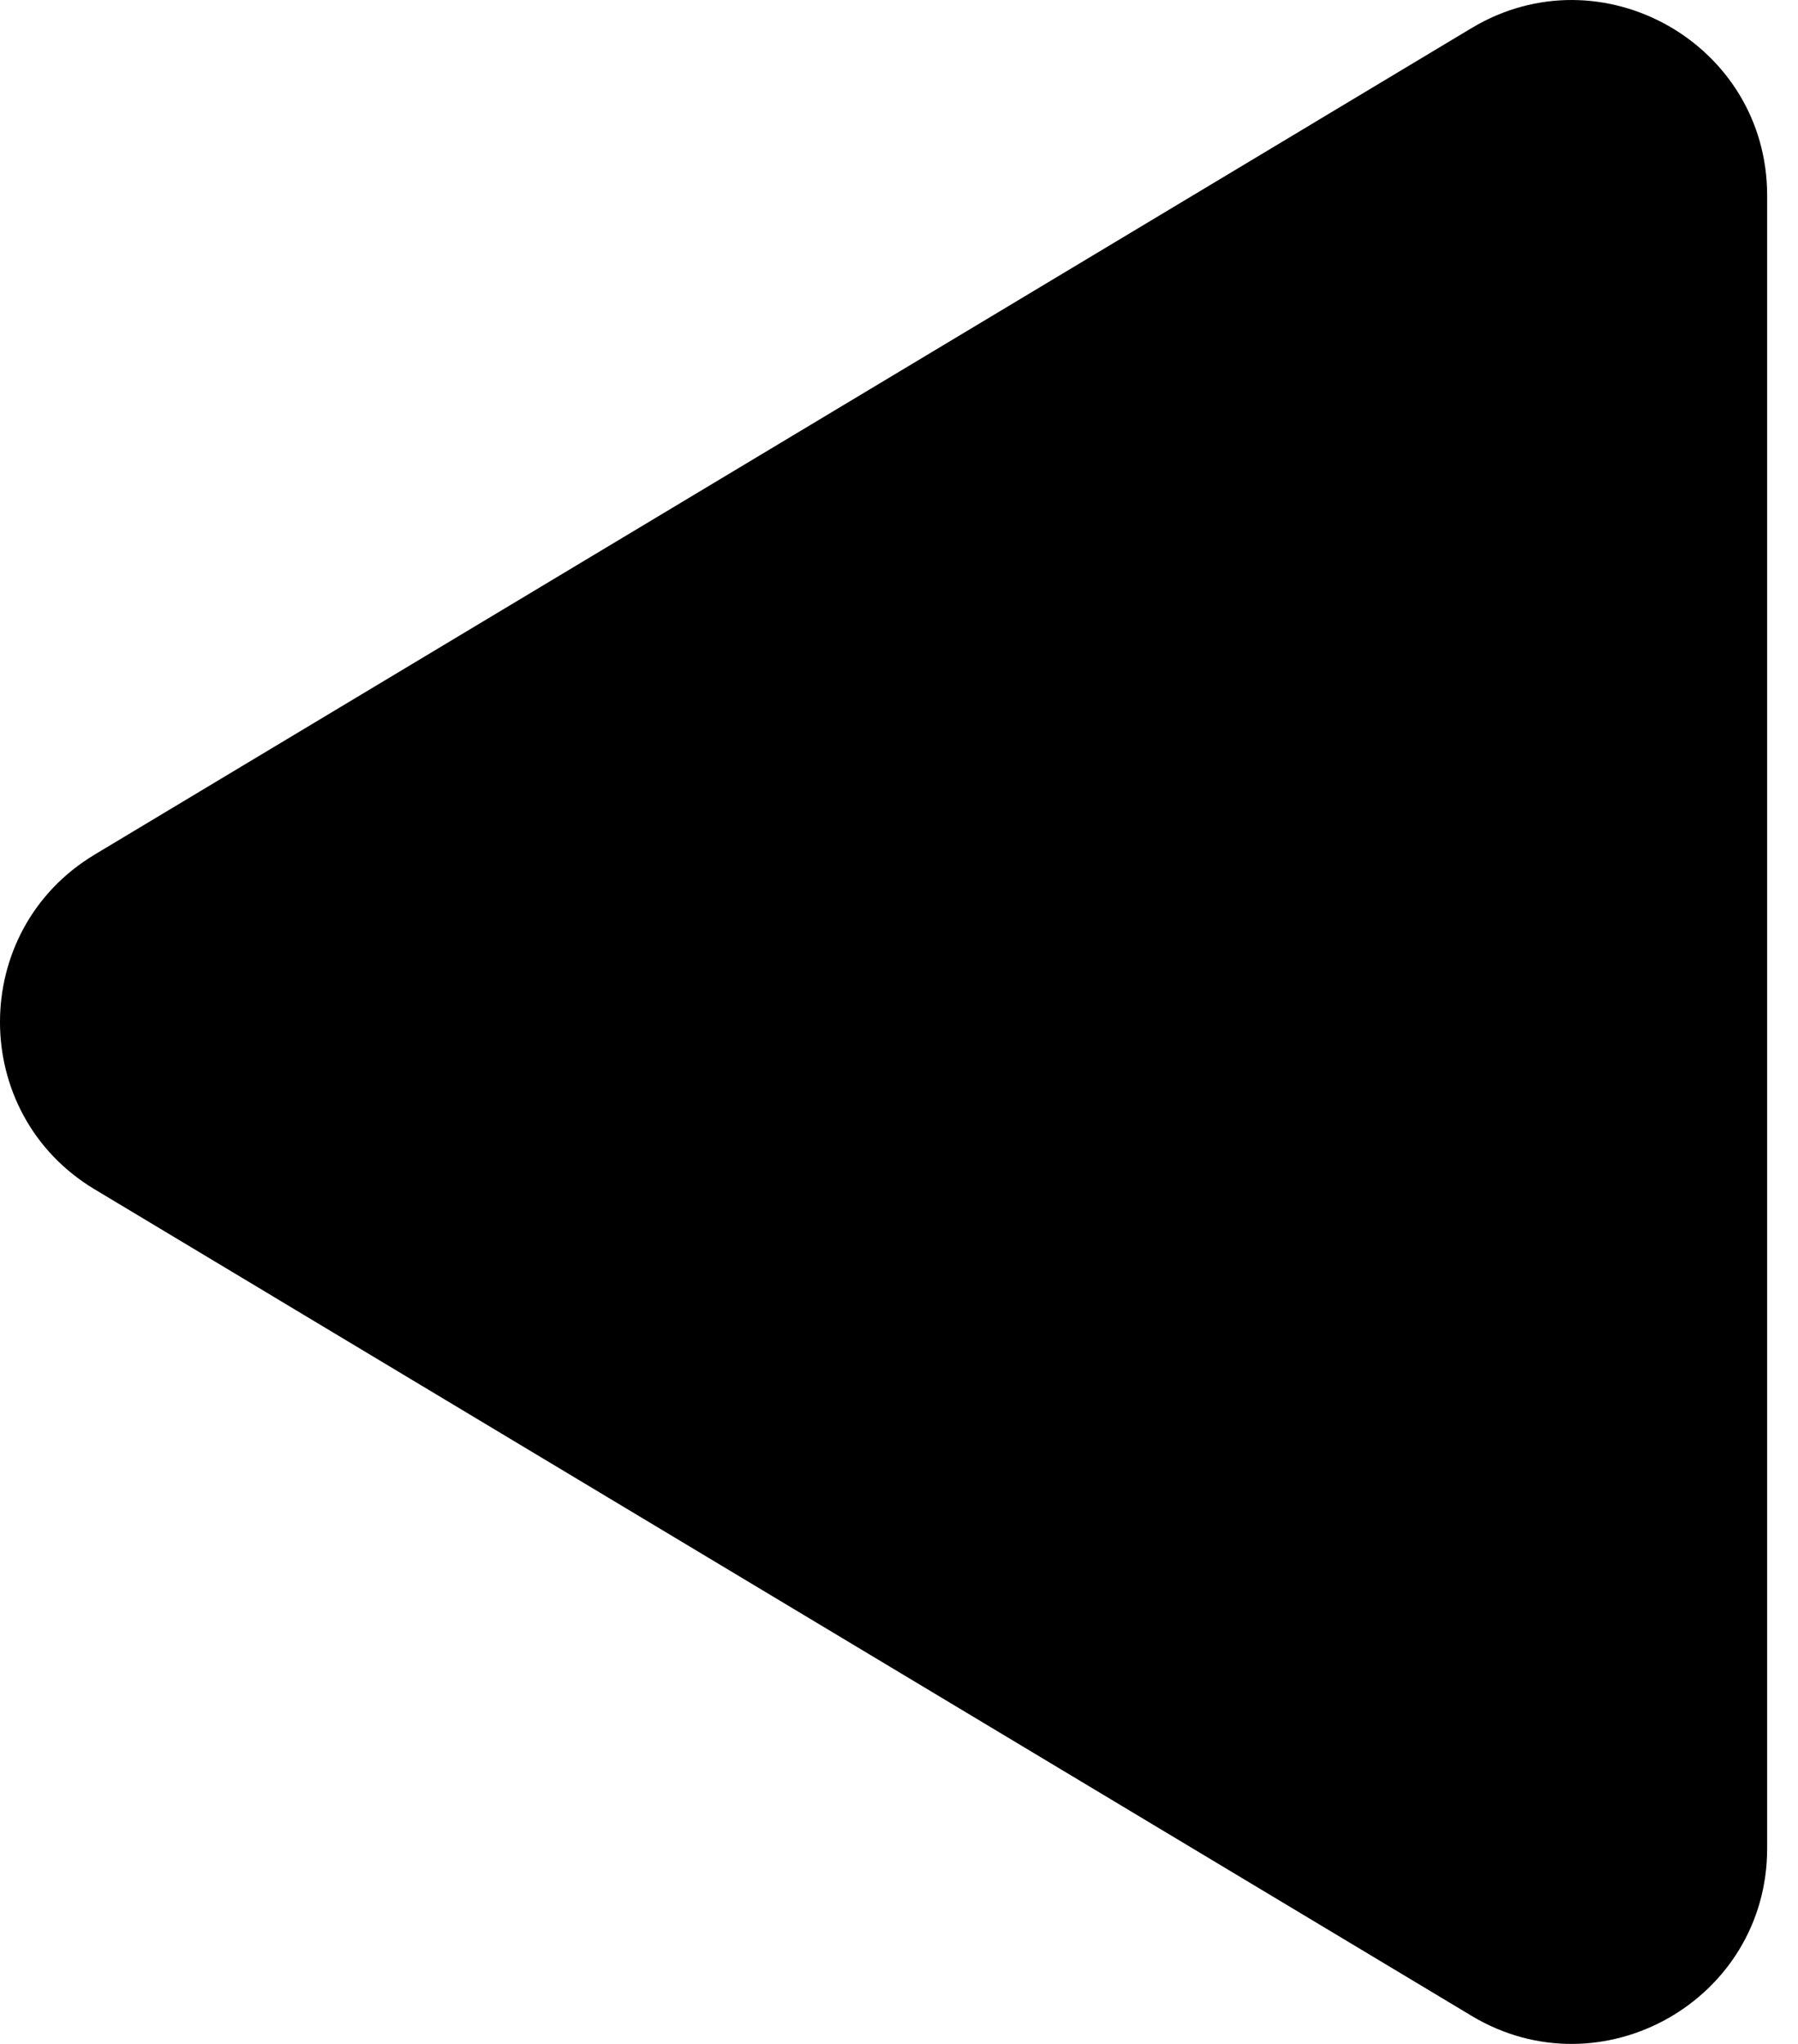 <svg width="44" height="50" viewBox="0 0 44 50" fill="none" xmlns="http://www.w3.org/2000/svg">
<path d="M36.014 0.686C39.186 -1.218 43.245 1.067 43.245 4.782L43.245 45.218C43.245 48.933 39.186 51.218 36.014 49.314L2.314 29.093C-0.775 27.237 -0.768 22.759 2.314 20.907L36.014 0.686Z" fill="black"/>
</svg>
